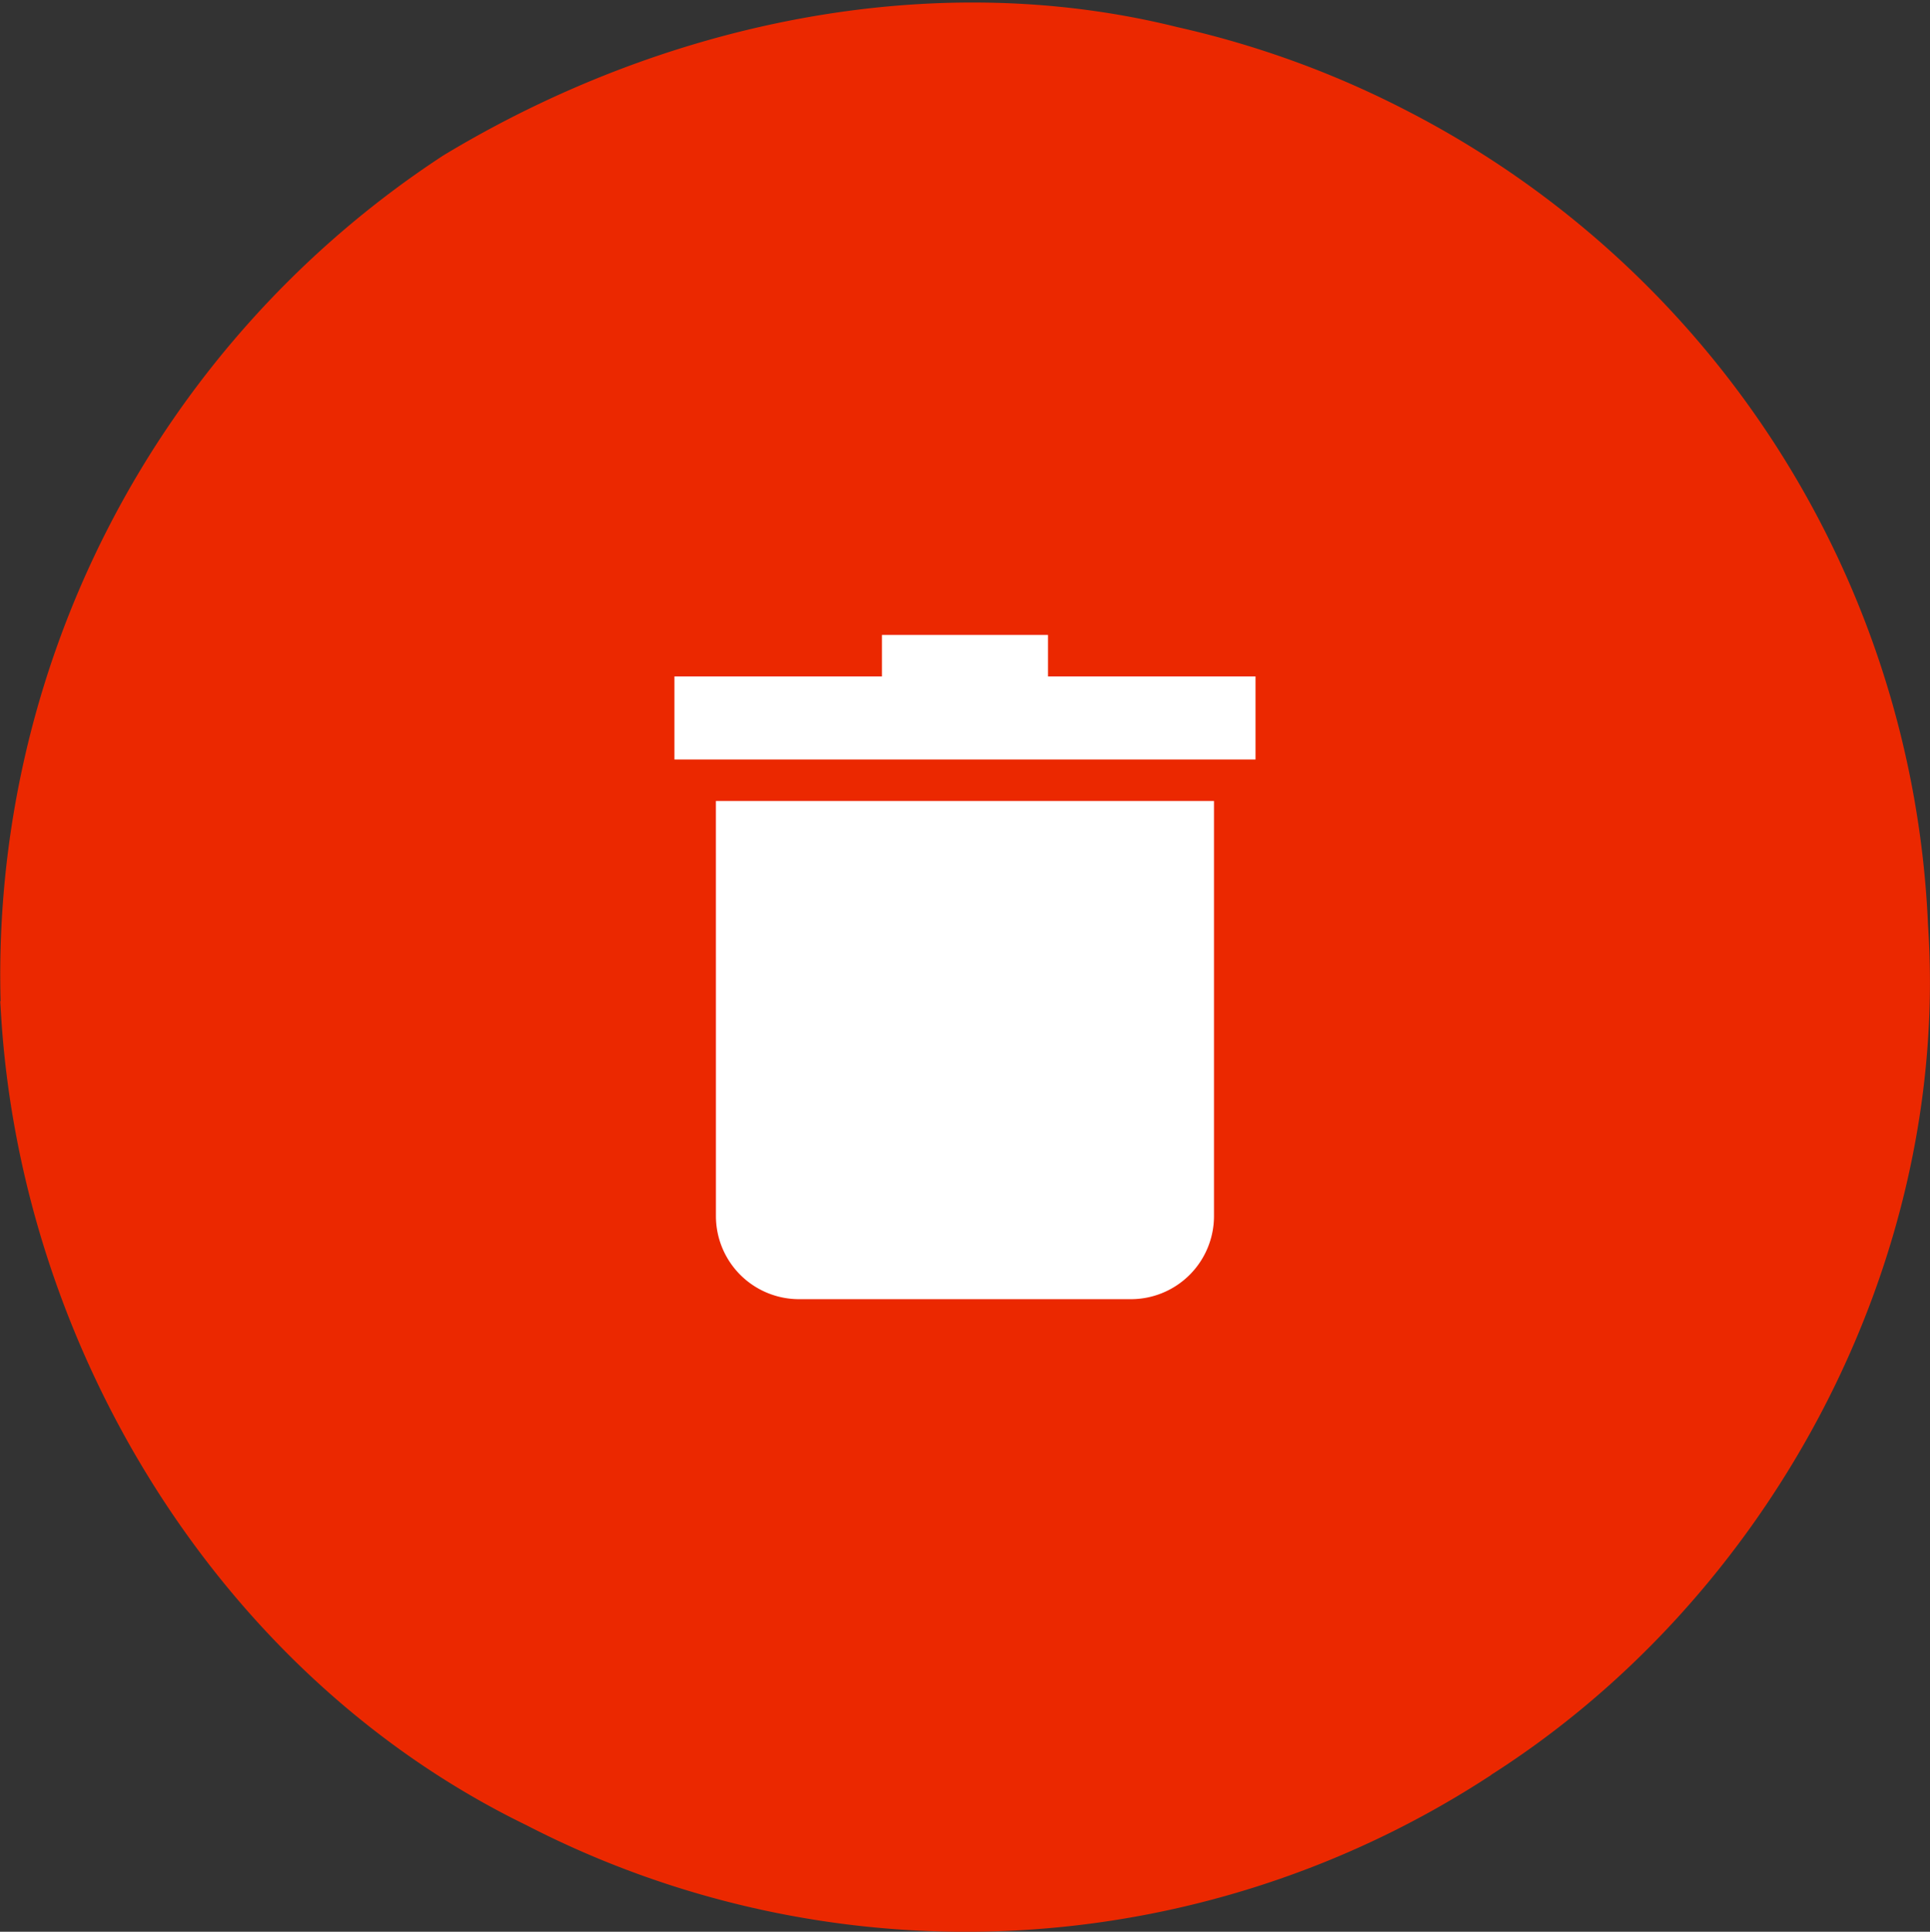 <svg xmlns="http://www.w3.org/2000/svg" width="73.15" height="73.199" viewBox="0 0 73.15 73.199">
  <rect x="0" y="0" width="73.15" height="73.199" fill="#333333" stroke="none"/>
  <g id="remove" transform="translate(-355.459 -334.927)">
    <path id="Path_440" data-name="Path 440" d="M888.612,259.2a46.613,46.613,0,0,0-2.214-8.743,79.006,79.006,0,0,1,2.2,8.763,35.845,35.845,0,0,1-35.813,1.678c-11.427-5.559-18.838-17.757-19.61-30.265A36.6,36.6,0,0,1,849.7,198.513c8.184-4.941,18.221-7.1,27.451-4.8a35.667,35.667,0,0,1,8.638,3.155l0,0a35.95,35.95,0,0,1,19.419,30.342,44.12,44.12,0,0,0-9.62-2.633,80.438,80.438,0,0,1,9.623,2.7C906.061,239.9,899.267,252.557,888.612,259.2Z" transform="translate(-477.176 142.73)" fill="#eb2800" stroke="#eb2800" stroke-miterlimit="10" stroke-width="1"/>
    <g id="Group_12" data-name="Group 12" transform="translate(381.021 358.987)">
      <path id="Path_441" data-name="Path 441" d="M1005.614,401.245a3.15,3.15,0,0,0,3.146,3.146h12.585a3.15,3.15,0,0,0,3.146-3.146V385.514h-18.878Z" transform="translate(-1004.041 -379.222)" fill="#fff"/>
      <path id="Path_442" data-name="Path 442" d="M1009.585,346.336v-1.573h-6.292v1.573h-7.866v3.146h22.024v-3.146Z" transform="translate(-995.427 -344.763)" fill="#fff"/>
    </g>
  </g>
</svg>
